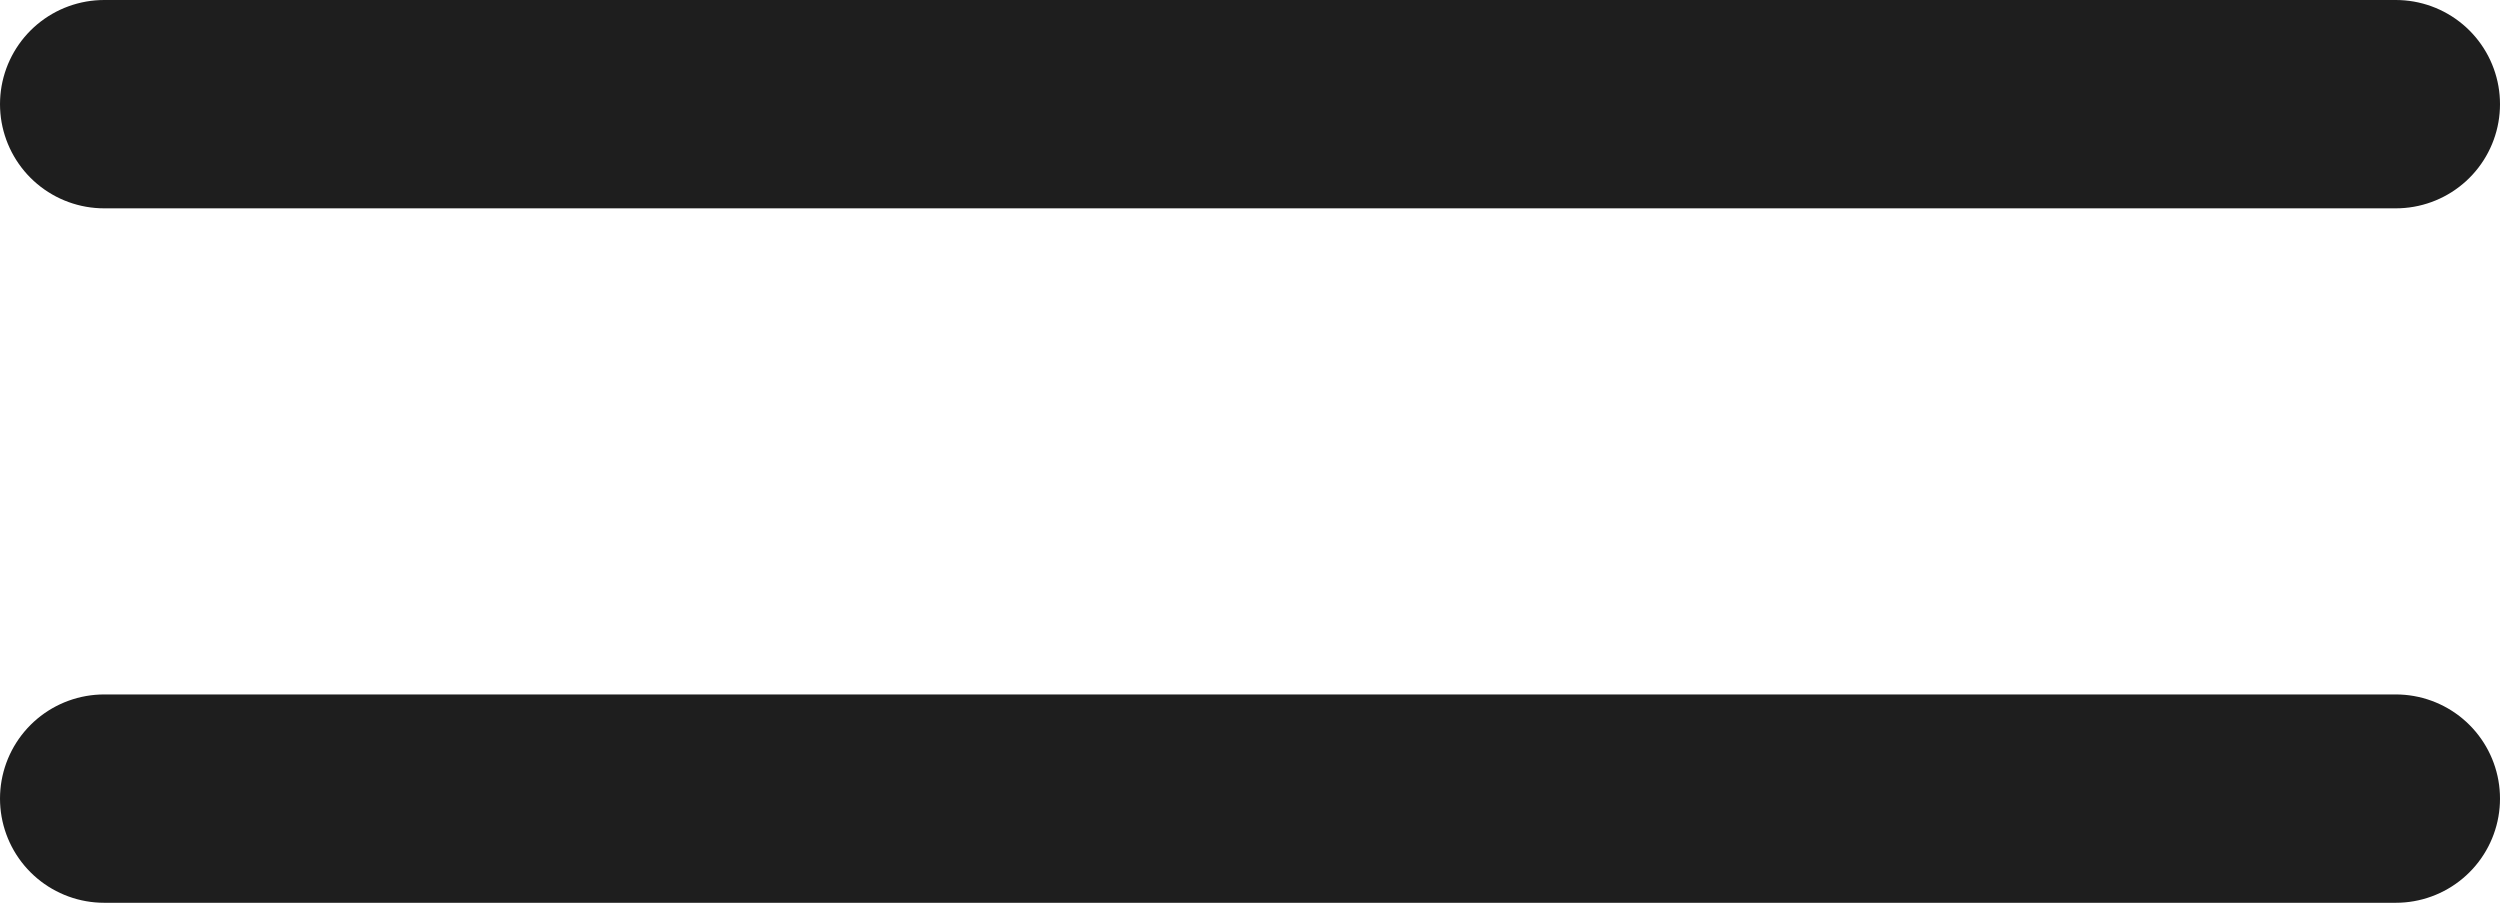 <svg width="36" height="13" viewBox="0 0 36 13" fill="none" xmlns="http://www.w3.org/2000/svg">
<line x1="1.5" y1="1.5" x2="34.5" y2="1.5" stroke="#1E1E1E" stroke-width="3" stroke-linecap="round"/>
<line x1="1.5" y1="11.5" x2="34.5" y2="11.5" stroke="#1E1E1E" stroke-width="3" stroke-linecap="round"/>
</svg>
